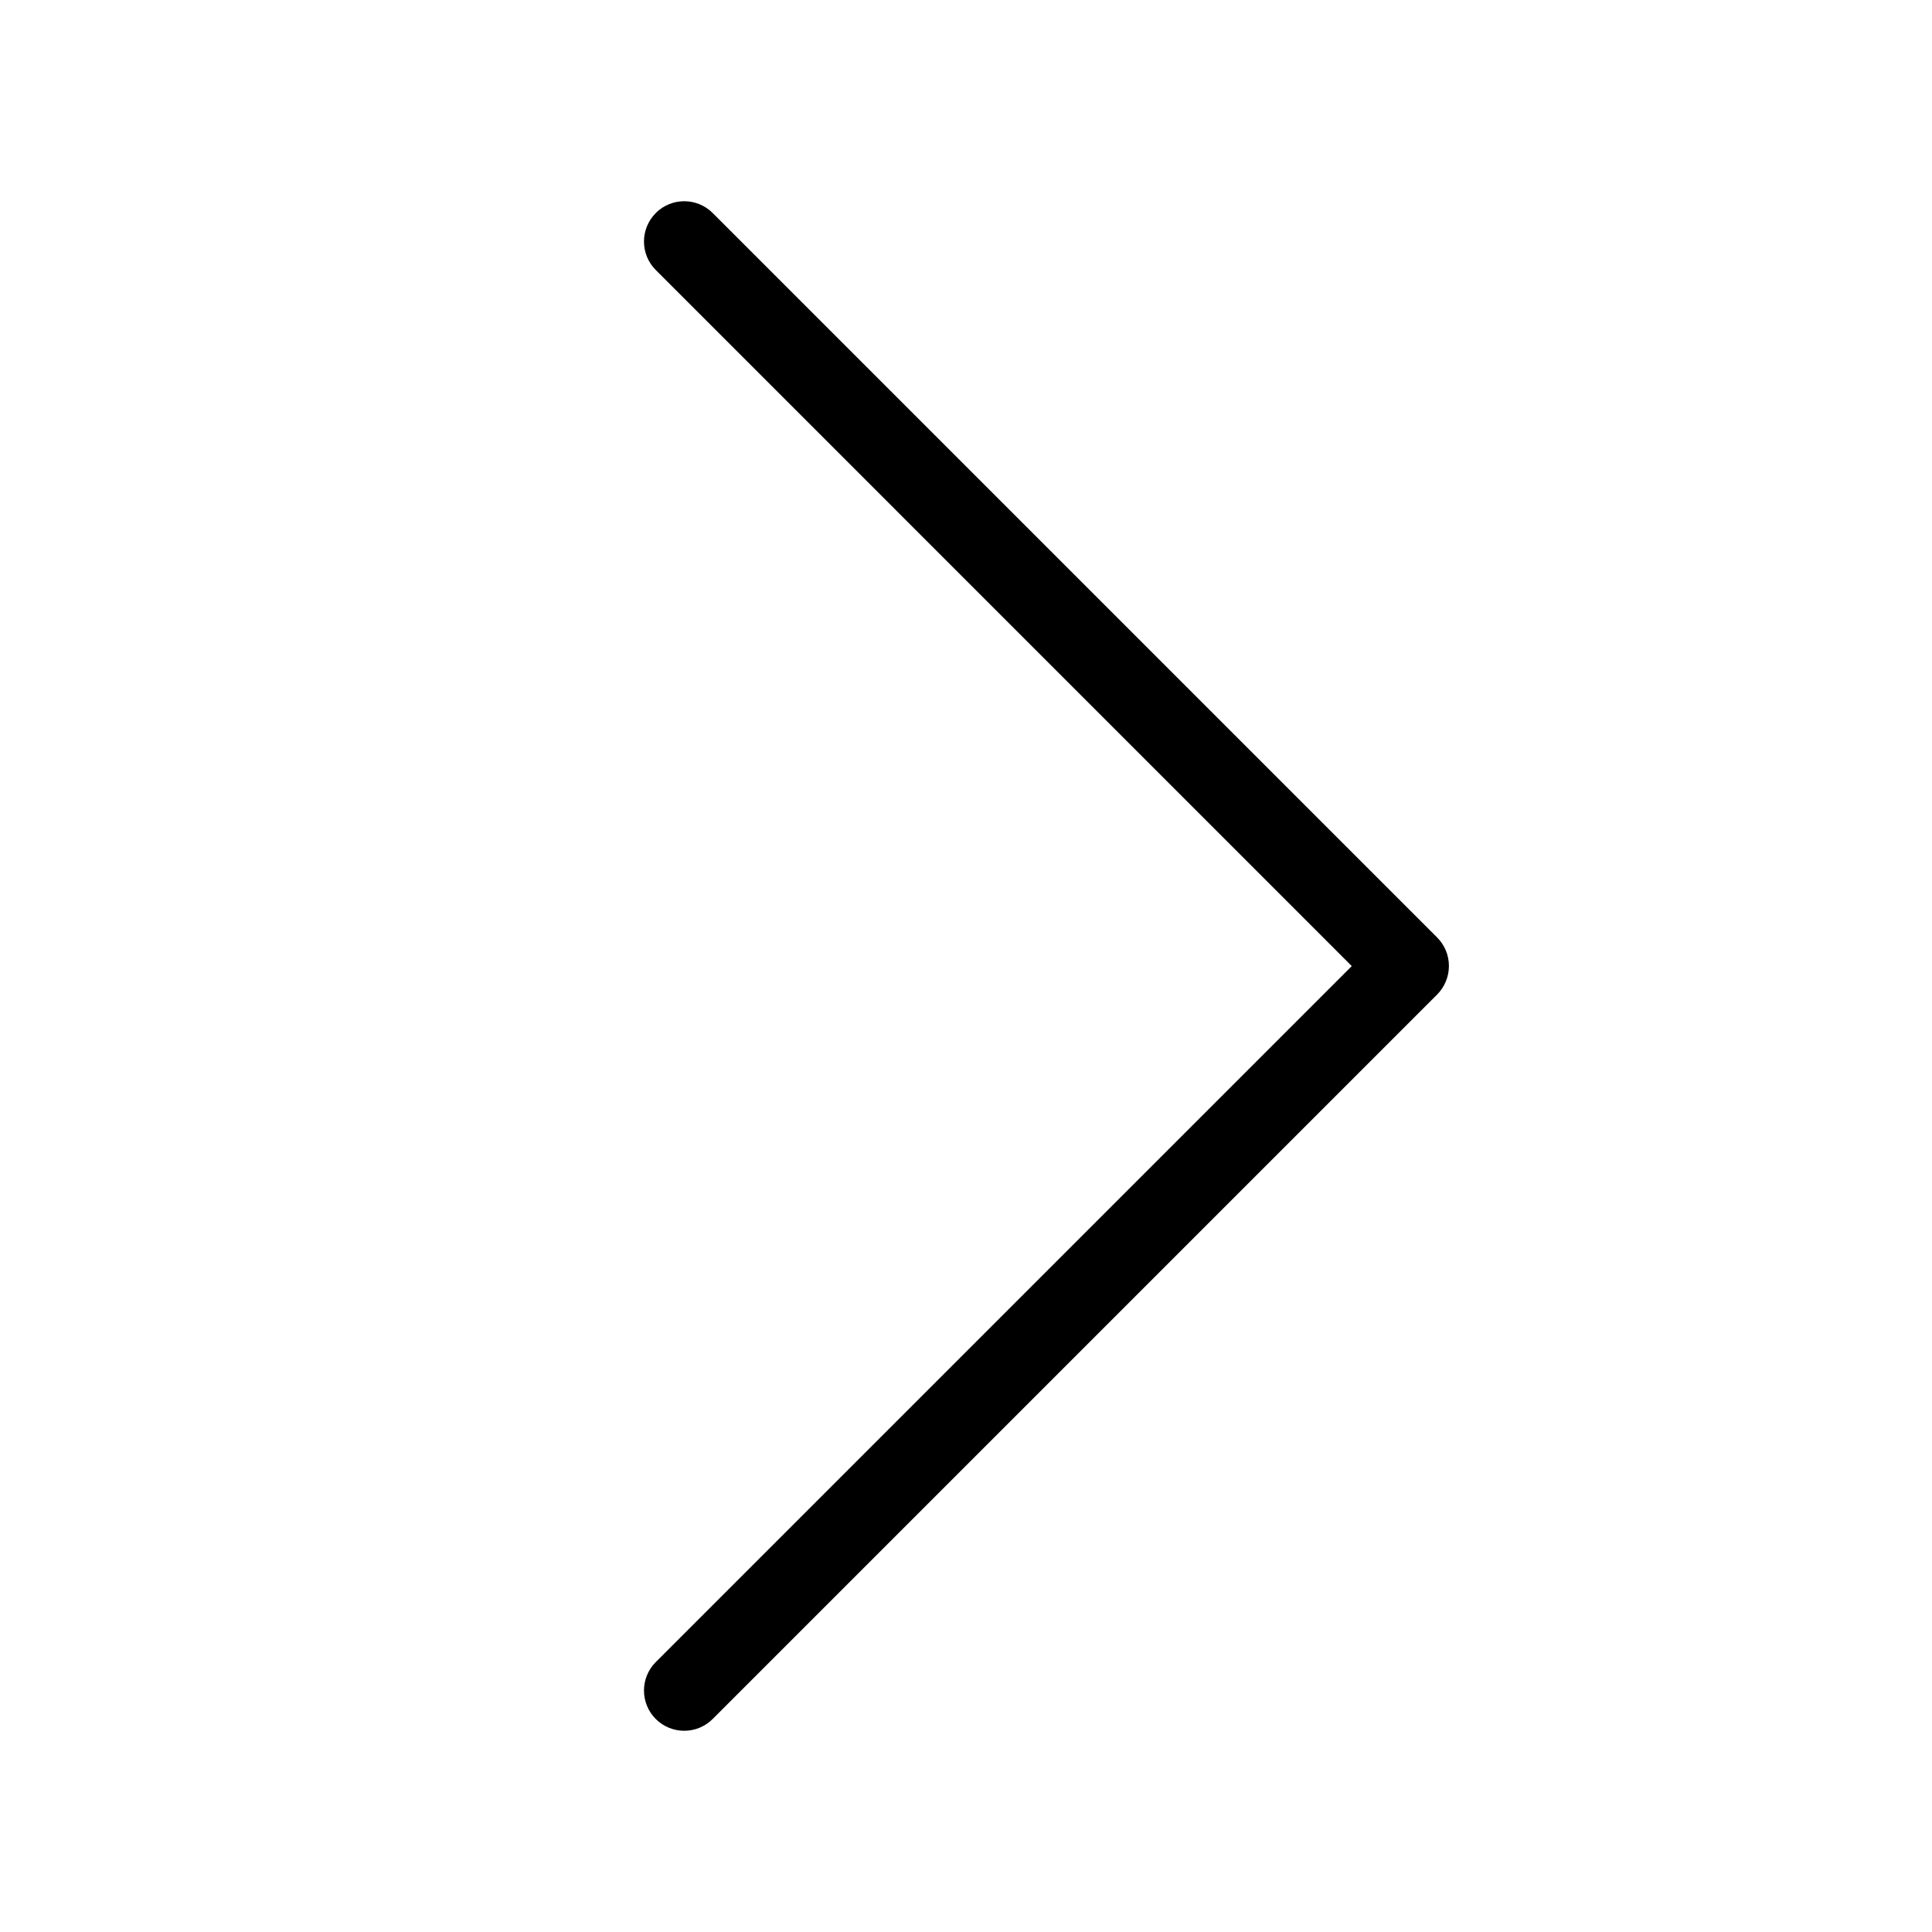 <?xml version="1.0" encoding="UTF-8"?>
<svg xmlns="http://www.w3.org/2000/svg" width="24" height="24" version="1.1" viewBox="0 0 24 24">

      <path class="cls-1" d="M8.146,2.646c.195-.195.512-.195.707,0l9,9c.094.094.146.221.146.354s-.053.26-.146.354l-9,9c-.195.195-.512.195-.707,0-.195-.195-.195-.512,0-.707l8.646-8.646L8.146,3.354c-.195-.195-.195-.512,0-.707Z"/>

</svg>